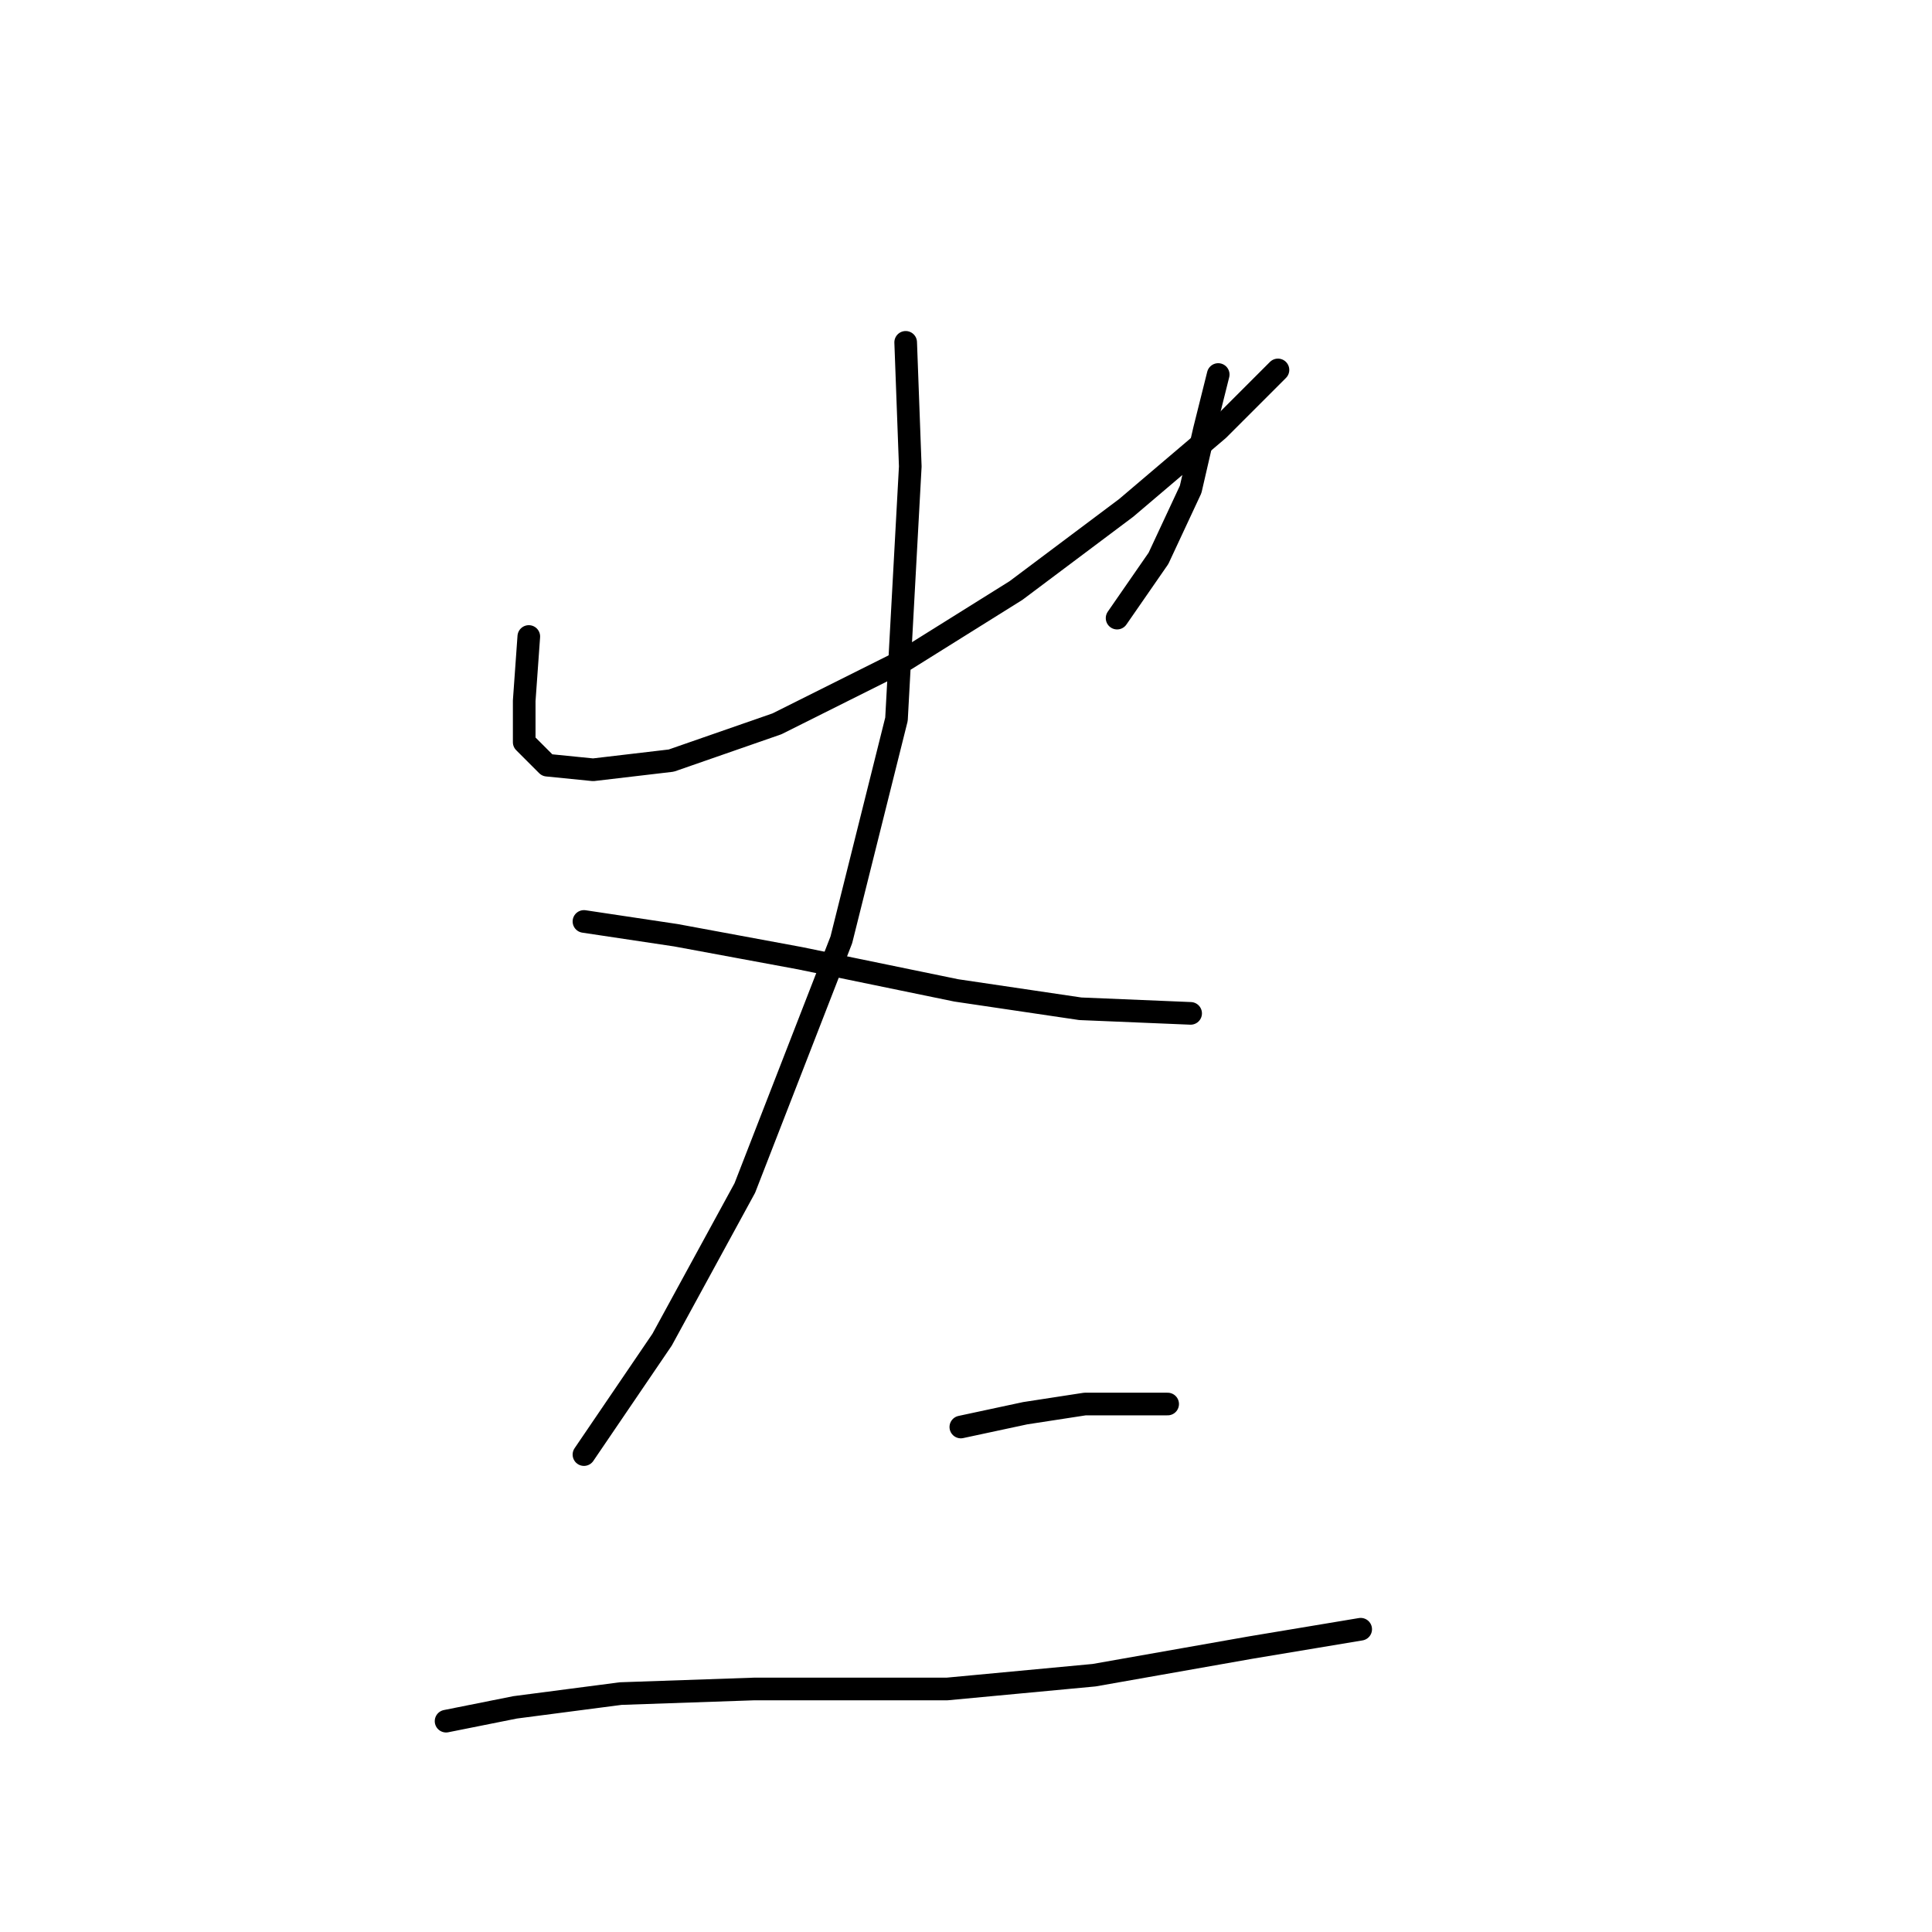 <?xml version="1.0" standalone="no"?>
    <svg width="256" height="256" xmlns="http://www.w3.org/2000/svg" version="1.1">
    <polyline stroke="black" stroke-width="3" stroke-linecap="round" fill="transparent" stroke-linejoin="round" points="70.069 84.339 69.46 92.865 69.46 98.346 72.505 101.391 78.595 102 88.948 100.782 102.955 95.91 120.007 87.384 134.623 78.249 149.239 67.287 161.419 56.934 169.336 49.017 169.336 49.017 " />
        <polyline stroke="black" stroke-width="3" stroke-linecap="round" fill="transparent" stroke-linejoin="round" points="161.419 49.626 159.592 56.934 157.765 64.851 153.502 73.986 148.021 81.903 148.021 81.903 " />
        <polyline stroke="black" stroke-width="3" stroke-linecap="round" fill="transparent" stroke-linejoin="round" points="120.007 45.363 120.616 61.806 118.789 95.301 111.481 124.533 98.692 157.419 87.73 177.516 77.377 192.74 77.377 192.74 " />
        <polyline stroke="black" stroke-width="3" stroke-linecap="round" fill="transparent" stroke-linejoin="round" points="77.377 122.097 89.557 123.924 106 126.969 126.706 131.232 143.149 133.668 157.765 134.277 157.765 134.277 " />
        <polyline stroke="black" stroke-width="3" stroke-linecap="round" fill="transparent" stroke-linejoin="round" points="127.315 189.086 135.841 187.259 143.758 186.041 150.457 186.041 154.72 186.041 154.72 186.041 154.72 186.041 " />
        <polyline stroke="black" stroke-width="3" stroke-linecap="round" fill="transparent" stroke-linejoin="round" points="59.107 228.062 68.242 226.235 82.249 224.408 99.91 223.799 125.488 223.799 144.976 221.972 165.682 218.318 180.298 215.882 180.298 215.882 " />
        </svg>